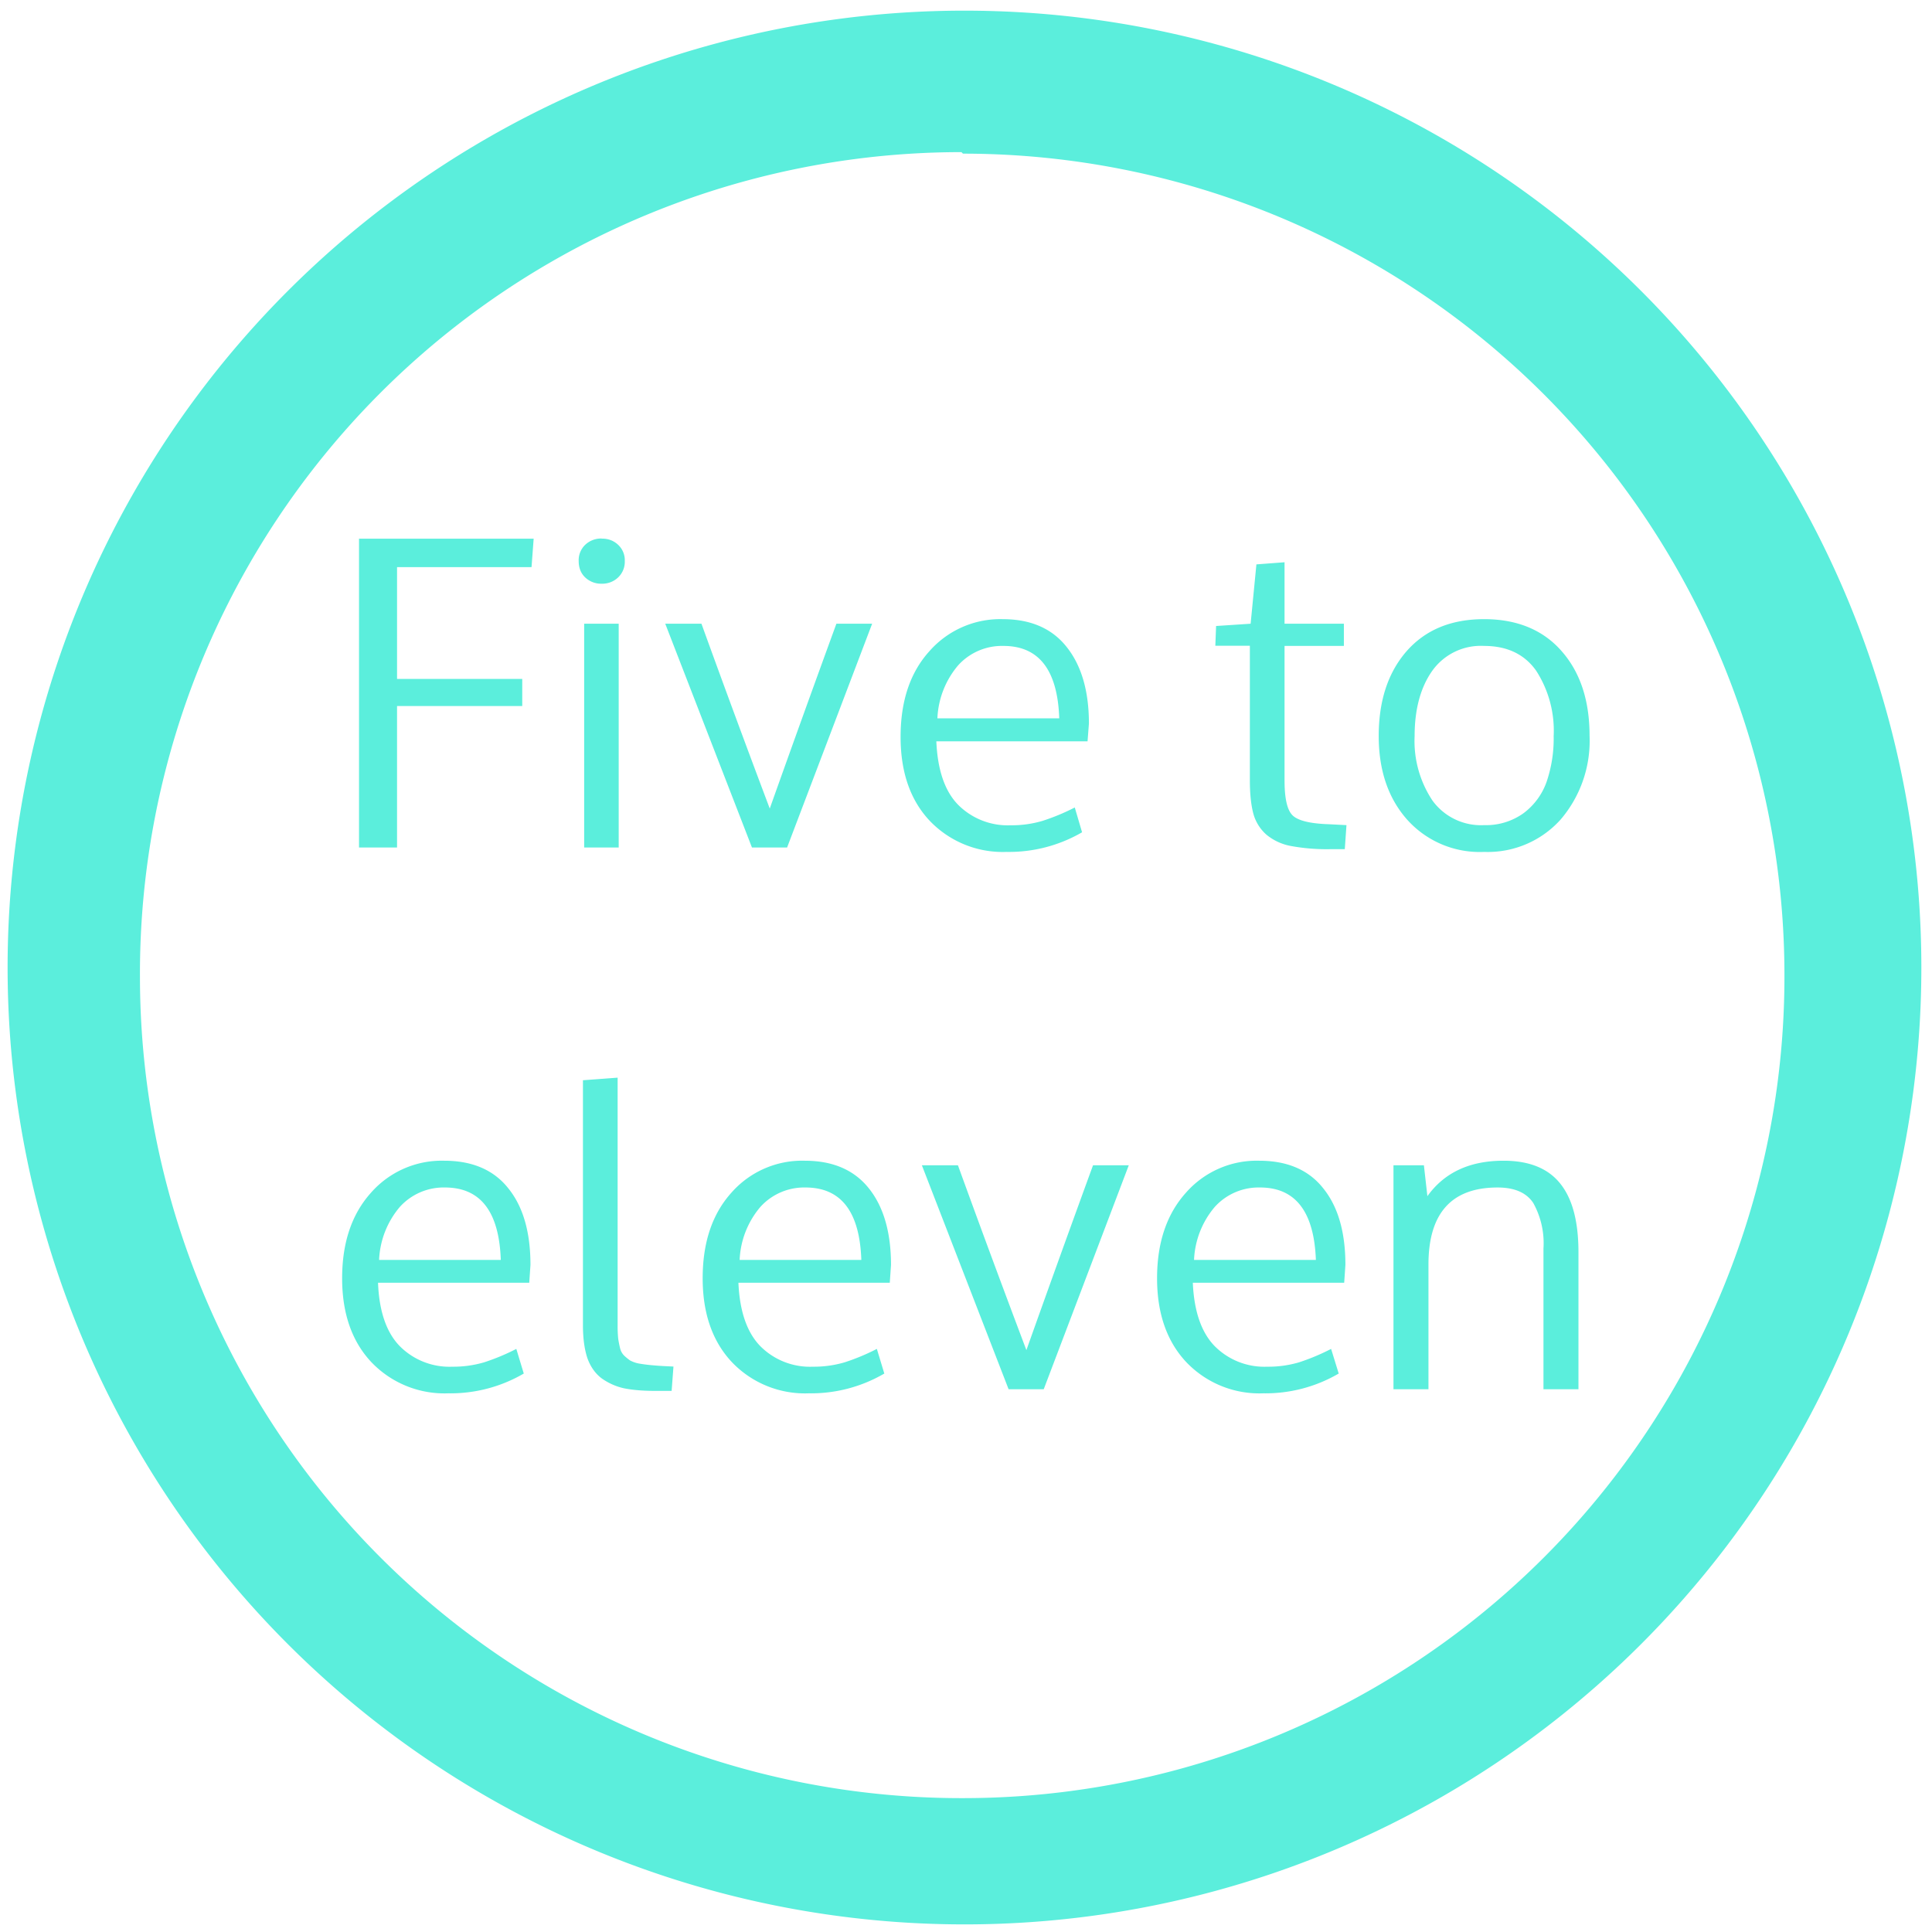 <svg xmlns="http://www.w3.org/2000/svg" width="48" height="48" viewBox="0 0 12.7 12.7"><path d="M6.34.07a6.29 6.29 0 0 0-6.29 6.3 6.29 6.29 0 0 0 6.3 6.28 6.29 6.29 0 0 0 6.28-6.29A6.29 6.29 0 0 0 6.34.07zM6.32 1l.01.01a5.4 5.4 0 0 1 5.4 5.4 5.4 5.4 0 0 1-5.4 5.41 5.4 5.4 0 0 1-5.41-5.4A5.4 5.4 0 0 1 6.32 1zM2.36 3.54v2.031h.25v-.93h.823v-.178H2.61v-.735h.884l.014-.187H2.361zm1.596 0a.152.152 0 0 0-.11.042.14.14 0 0 0-.042.106c0 .044.014.08.042.107a.152.152 0 0 0 .11.042.15.15 0 0 0 .108-.042.142.142 0 0 0 .043-.107.138.138 0 0 0-.043-.106.147.147 0 0 0-.108-.041zm4.488.156l-.185.014-.038.39-.227.015-.005.13h.227v.885c0 .09.008.163.023.219a.283.283 0 0 0 .085.137.352.352 0 0 0 .161.075 1.3 1.3 0 0 0 .26.021h.095l.011-.158-.117-.006c-.123-.004-.202-.024-.237-.058-.036-.035-.053-.112-.053-.23v-.884h.39V4.1h-.39v-.404zM6.59 4.07a.62.62 0 0 0-.48.21c-.127.14-.19.328-.19.564 0 .232.064.417.193.553a.663.663 0 0 0 .504.203.956.956 0 0 0 .496-.129l-.048-.163a1.41 1.41 0 0 1-.212.088.712.712 0 0 1-.21.029.46.46 0 0 1-.345-.135c-.088-.09-.135-.23-.143-.417h.994l.009-.117c0-.215-.05-.383-.147-.504-.096-.121-.236-.182-.42-.182zm3.166 0c-.217 0-.386.07-.51.211-.122.14-.183.326-.183.557 0 .225.062.409.187.55a.64.64 0 0 0 .506.212.643.643 0 0 0 .503-.213.796.796 0 0 0 .19-.55c0-.23-.06-.416-.183-.556-.122-.14-.293-.211-.51-.211zM3.84 4.1v1.471h.227V4.1h-.227zm.533 0l.57 1.471h.231L5.733 4.1h-.235a160.192 160.192 0 0 0-.438 1.215A96.445 96.445 0 0 1 4.611 4.1h-.237zm2.223.146c.234 0 .356.159.367.476h-.801a.575.575 0 0 1 .136-.348.388.388 0 0 1 .298-.128zm3.16 0c.15 0 .265.054.342.163a.726.726 0 0 1 .115.43.879.879 0 0 1-.047.302.439.439 0 0 1-.153.206.423.423 0 0 1-.257.077.394.394 0 0 1-.34-.162.706.706 0 0 1-.117-.424c0-.178.04-.322.117-.43a.392.392 0 0 1 .34-.162zM4.06 7.084l-.228.017v1.61c0 .087.01.16.03.219.021.057.053.101.095.132.043.03.091.052.145.064.055.011.123.017.203.017h.11l.012-.16-.062-.003c-.04-.002-.071-.005-.093-.007a1.087 1.087 0 0 1-.073-.01.205.205 0 0 1-.057-.02.338.338 0 0 1-.037-.03.1.1 0 0 1-.028-.047.73.73 0 0 1-.013-.064.779.779 0 0 1-.004-.087v-1.63zm-1.14.546a.619.619 0 0 0-.481.21c-.126.14-.19.327-.19.563 0 .232.065.417.194.553a.663.663 0 0 0 .503.203.956.956 0 0 0 .497-.13l-.049-.162a1.415 1.415 0 0 1-.211.088.713.713 0 0 1-.21.029.46.46 0 0 1-.345-.135c-.088-.09-.136-.23-.143-.417h.994l.008-.117c0-.215-.048-.383-.146-.504-.096-.121-.237-.181-.421-.181zm2.37 0a.619.619 0 0 0-.482.21c-.126.14-.189.327-.189.563 0 .232.065.417.194.553a.663.663 0 0 0 .503.203.956.956 0 0 0 .497-.13l-.049-.162a1.415 1.415 0 0 1-.211.088.713.713 0 0 1-.21.029.46.46 0 0 1-.345-.135c-.088-.09-.136-.23-.144-.417h.995l.008-.117c0-.215-.049-.383-.146-.504-.097-.121-.237-.181-.421-.181zm2.987 0a.619.619 0 0 0-.481.21c-.126.14-.19.327-.19.563 0 .232.065.417.194.553a.663.663 0 0 0 .503.203.956.956 0 0 0 .497-.13l-.05-.162a1.415 1.415 0 0 1-.21.088.71.71 0 0 1-.21.029.46.46 0 0 1-.345-.135c-.088-.09-.136-.23-.144-.417h.995l.008-.117c0-.215-.048-.383-.146-.504-.096-.121-.236-.181-.421-.181zm1.606 0c-.221 0-.388.077-.5.233L9.36 7.66h-.2v1.472h.23v-.82c0-.337.152-.506.454-.506.112 0 .19.034.235.102a.544.544 0 0 1 .067.299v.925h.23v-.9c0-.203-.04-.353-.12-.452-.08-.1-.204-.15-.372-.15zm-3.823.03l.57 1.472h.231L7.42 7.66h-.235a159.097 159.097 0 0 0-.438 1.215 96.527 96.527 0 0 1-.45-1.215H6.06zm-3.135.146c.234 0 .356.159.367.476h-.8a.575.575 0 0 1 .136-.348.388.388 0 0 1 .297-.128zm2.37 0c.234 0 .356.159.367.476h-.8a.575.575 0 0 1 .136-.348.388.388 0 0 1 .297-.128zm2.988 0c.233 0 .355.159.367.476h-.801a.575.575 0 0 1 .136-.348.388.388 0 0 1 .298-.128z" fill="#5beedc"/></svg>
